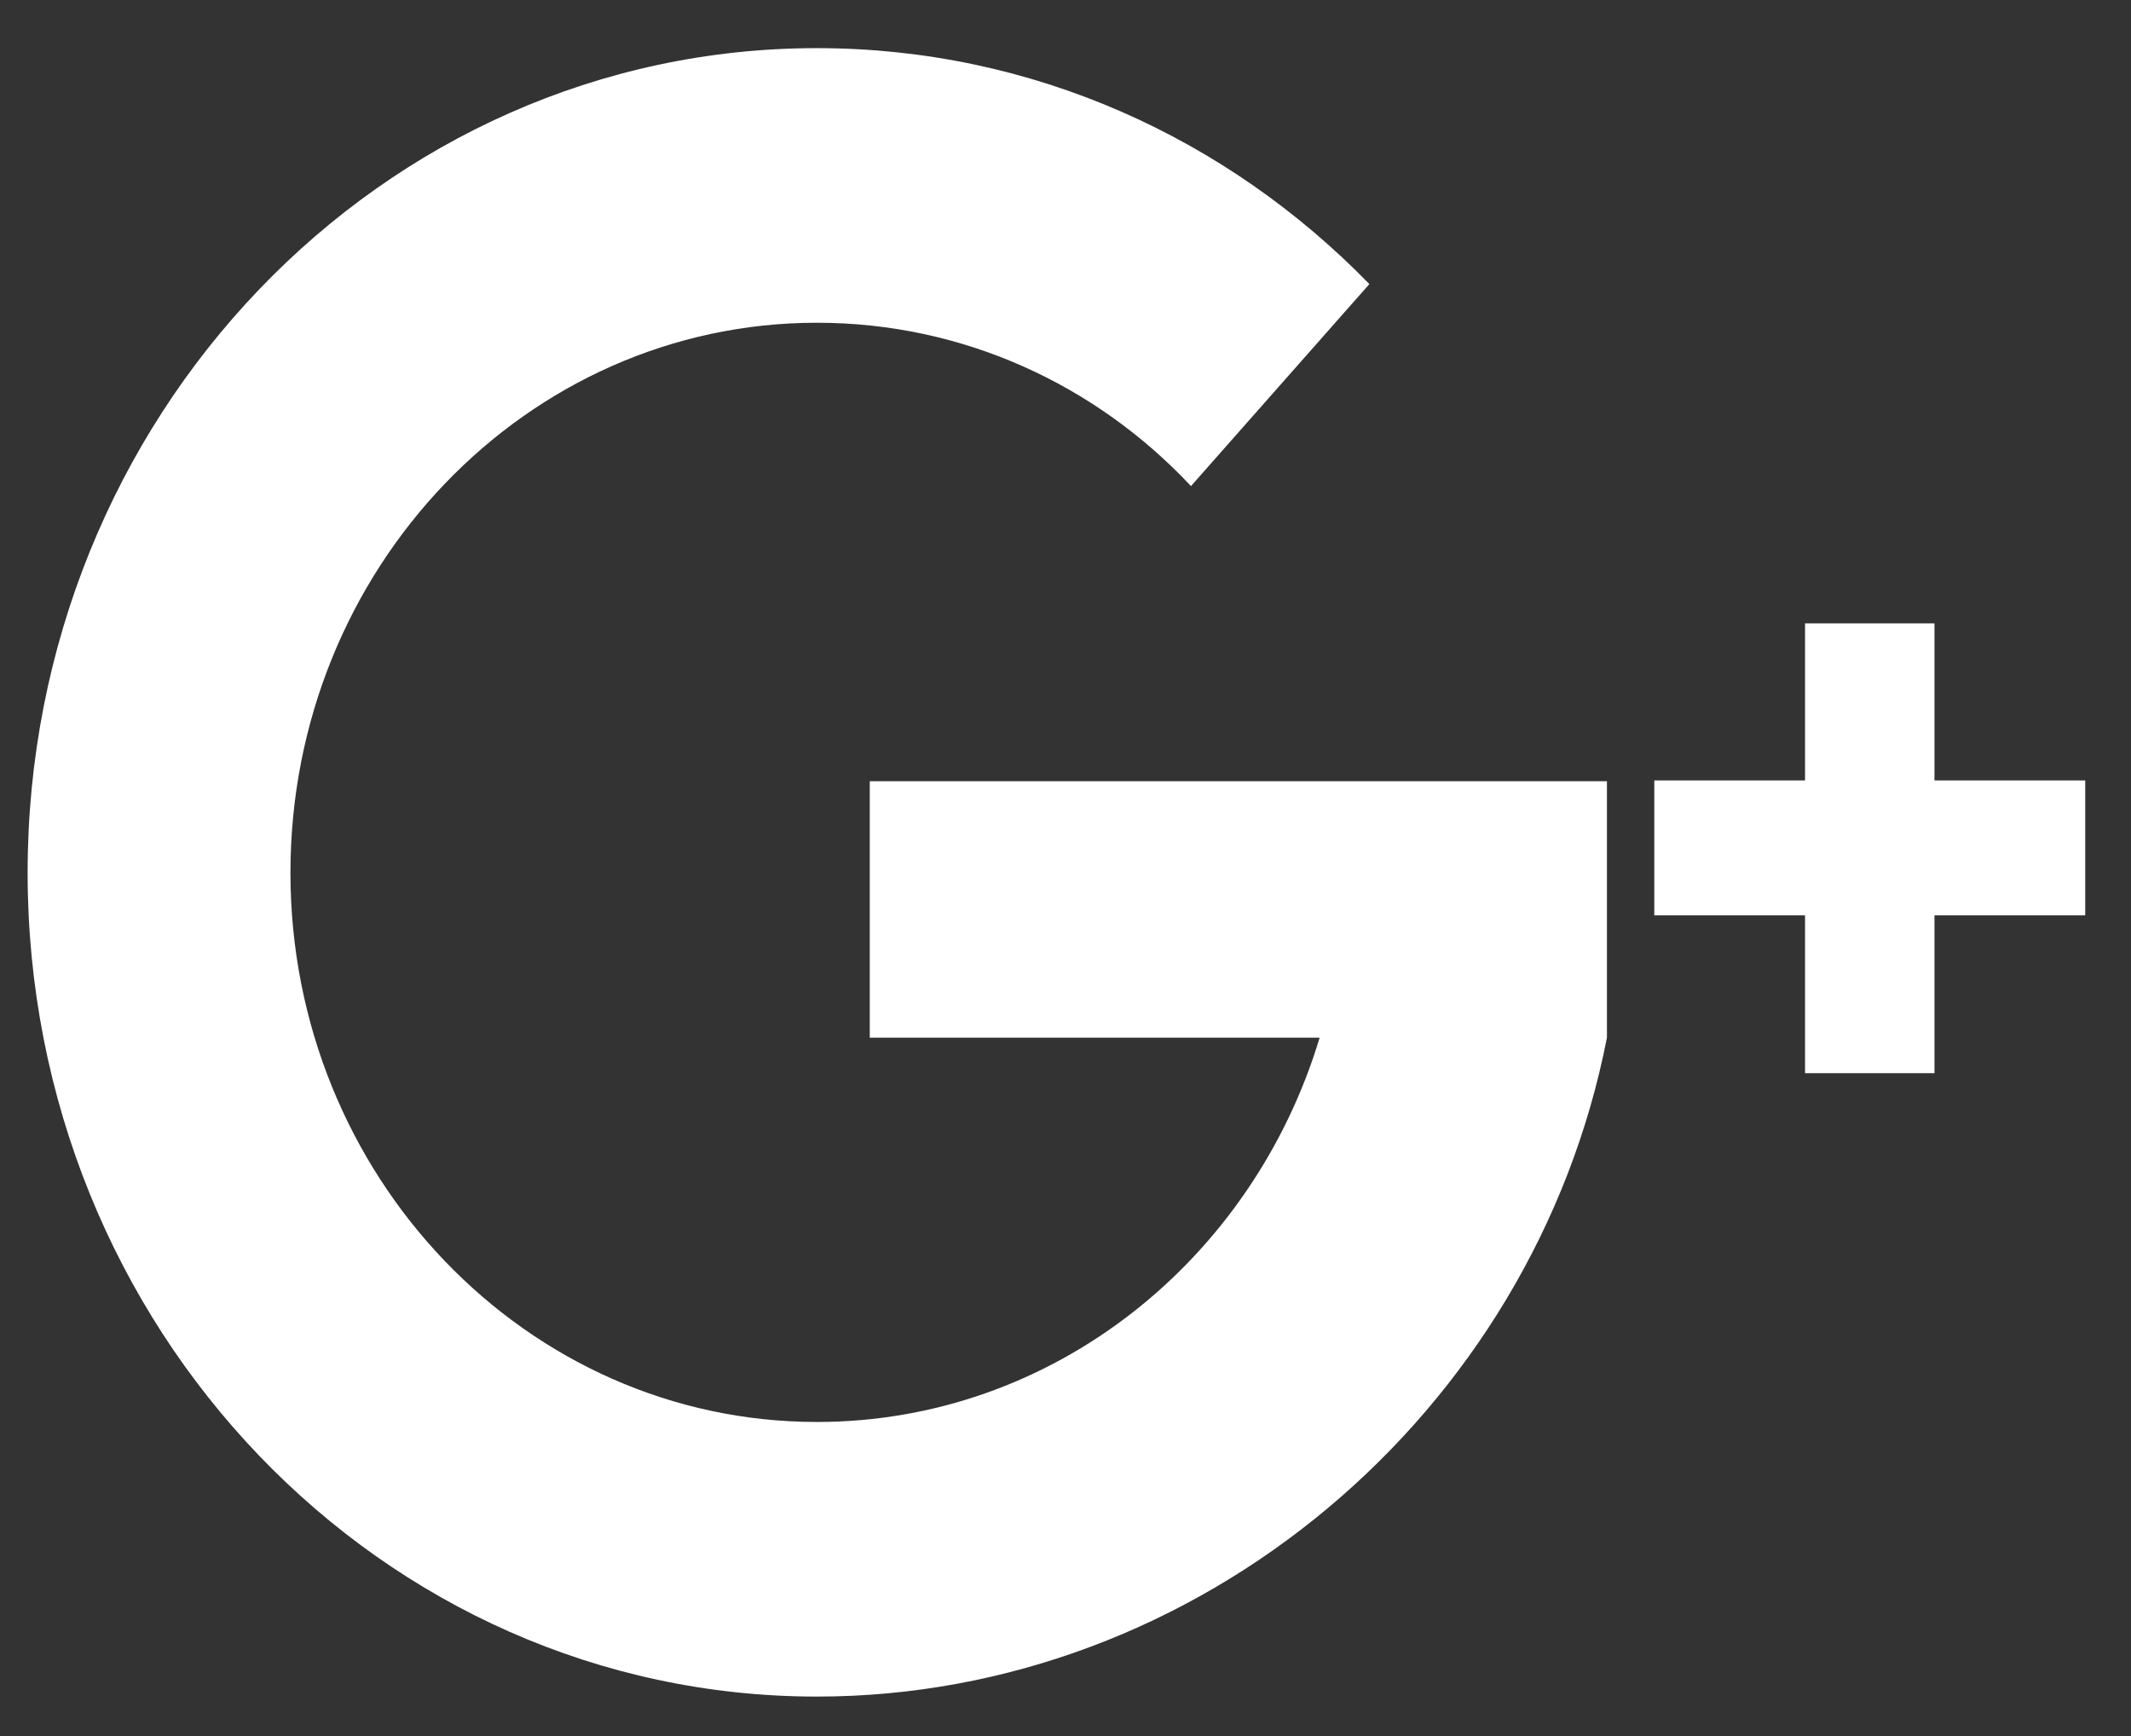 <?xml version="1.0" encoding="utf-8"?>
<svg xmlns="http://www.w3.org/2000/svg"
	xmlns:xlink="http://www.w3.org/1999/xlink"
	width="27px" height="22px" viewBox="0 0 27 22">
<rect x="0" y="0" width="27" height="22" fill="#333333" stroke="none"/>
<path fillRule="evenodd" d="M 24.51 11.6C 24.51 11.6 24.51 13.6 24.51 13.6 24.51 13.6 22.87 13.6 22.87 13.6 22.87 13.6 22.87 11.6 22.87 11.6 22.87 11.6 20.96 11.6 20.96 11.6 20.96 11.6 20.96 9.89 20.96 9.89 20.96 9.89 22.87 9.89 22.87 9.89 22.87 9.89 22.87 7.9 22.87 7.9 22.87 7.9 24.51 7.9 24.51 7.9 24.51 7.9 24.51 9.89 24.51 9.89 24.51 9.89 26.42 9.89 26.42 9.89 26.42 9.89 26.42 11.6 26.42 11.6 26.42 11.6 24.51 11.6 24.51 11.6ZM 10.35 21.5C 4.83 21.5 0.35 16.83 0.35 11.06 0.35 5.29 4.83 0.61 10.35 0.61 13.08 0.61 15.55 1.75 17.35 3.6 17.35 3.6 15.09 6.16 15.09 6.16 13.89 4.88 12.21 4.09 10.35 4.09 6.67 4.09 3.68 7.21 3.68 11.06 3.68 14.9 6.67 18.02 10.35 18.02 13.34 18.02 15.87 15.97 16.72 13.15 16.72 13.15 11.02 13.15 11.02 13.15 11.02 13.15 11.02 9.9 11.02 9.9 11.02 9.9 20.36 9.9 20.36 9.9 20.36 9.9 20.36 13.15 20.36 13.15 19.43 17.92 15.19 21.5 10.35 21.5Z" fill="rgb(255,255,255)"/></svg>